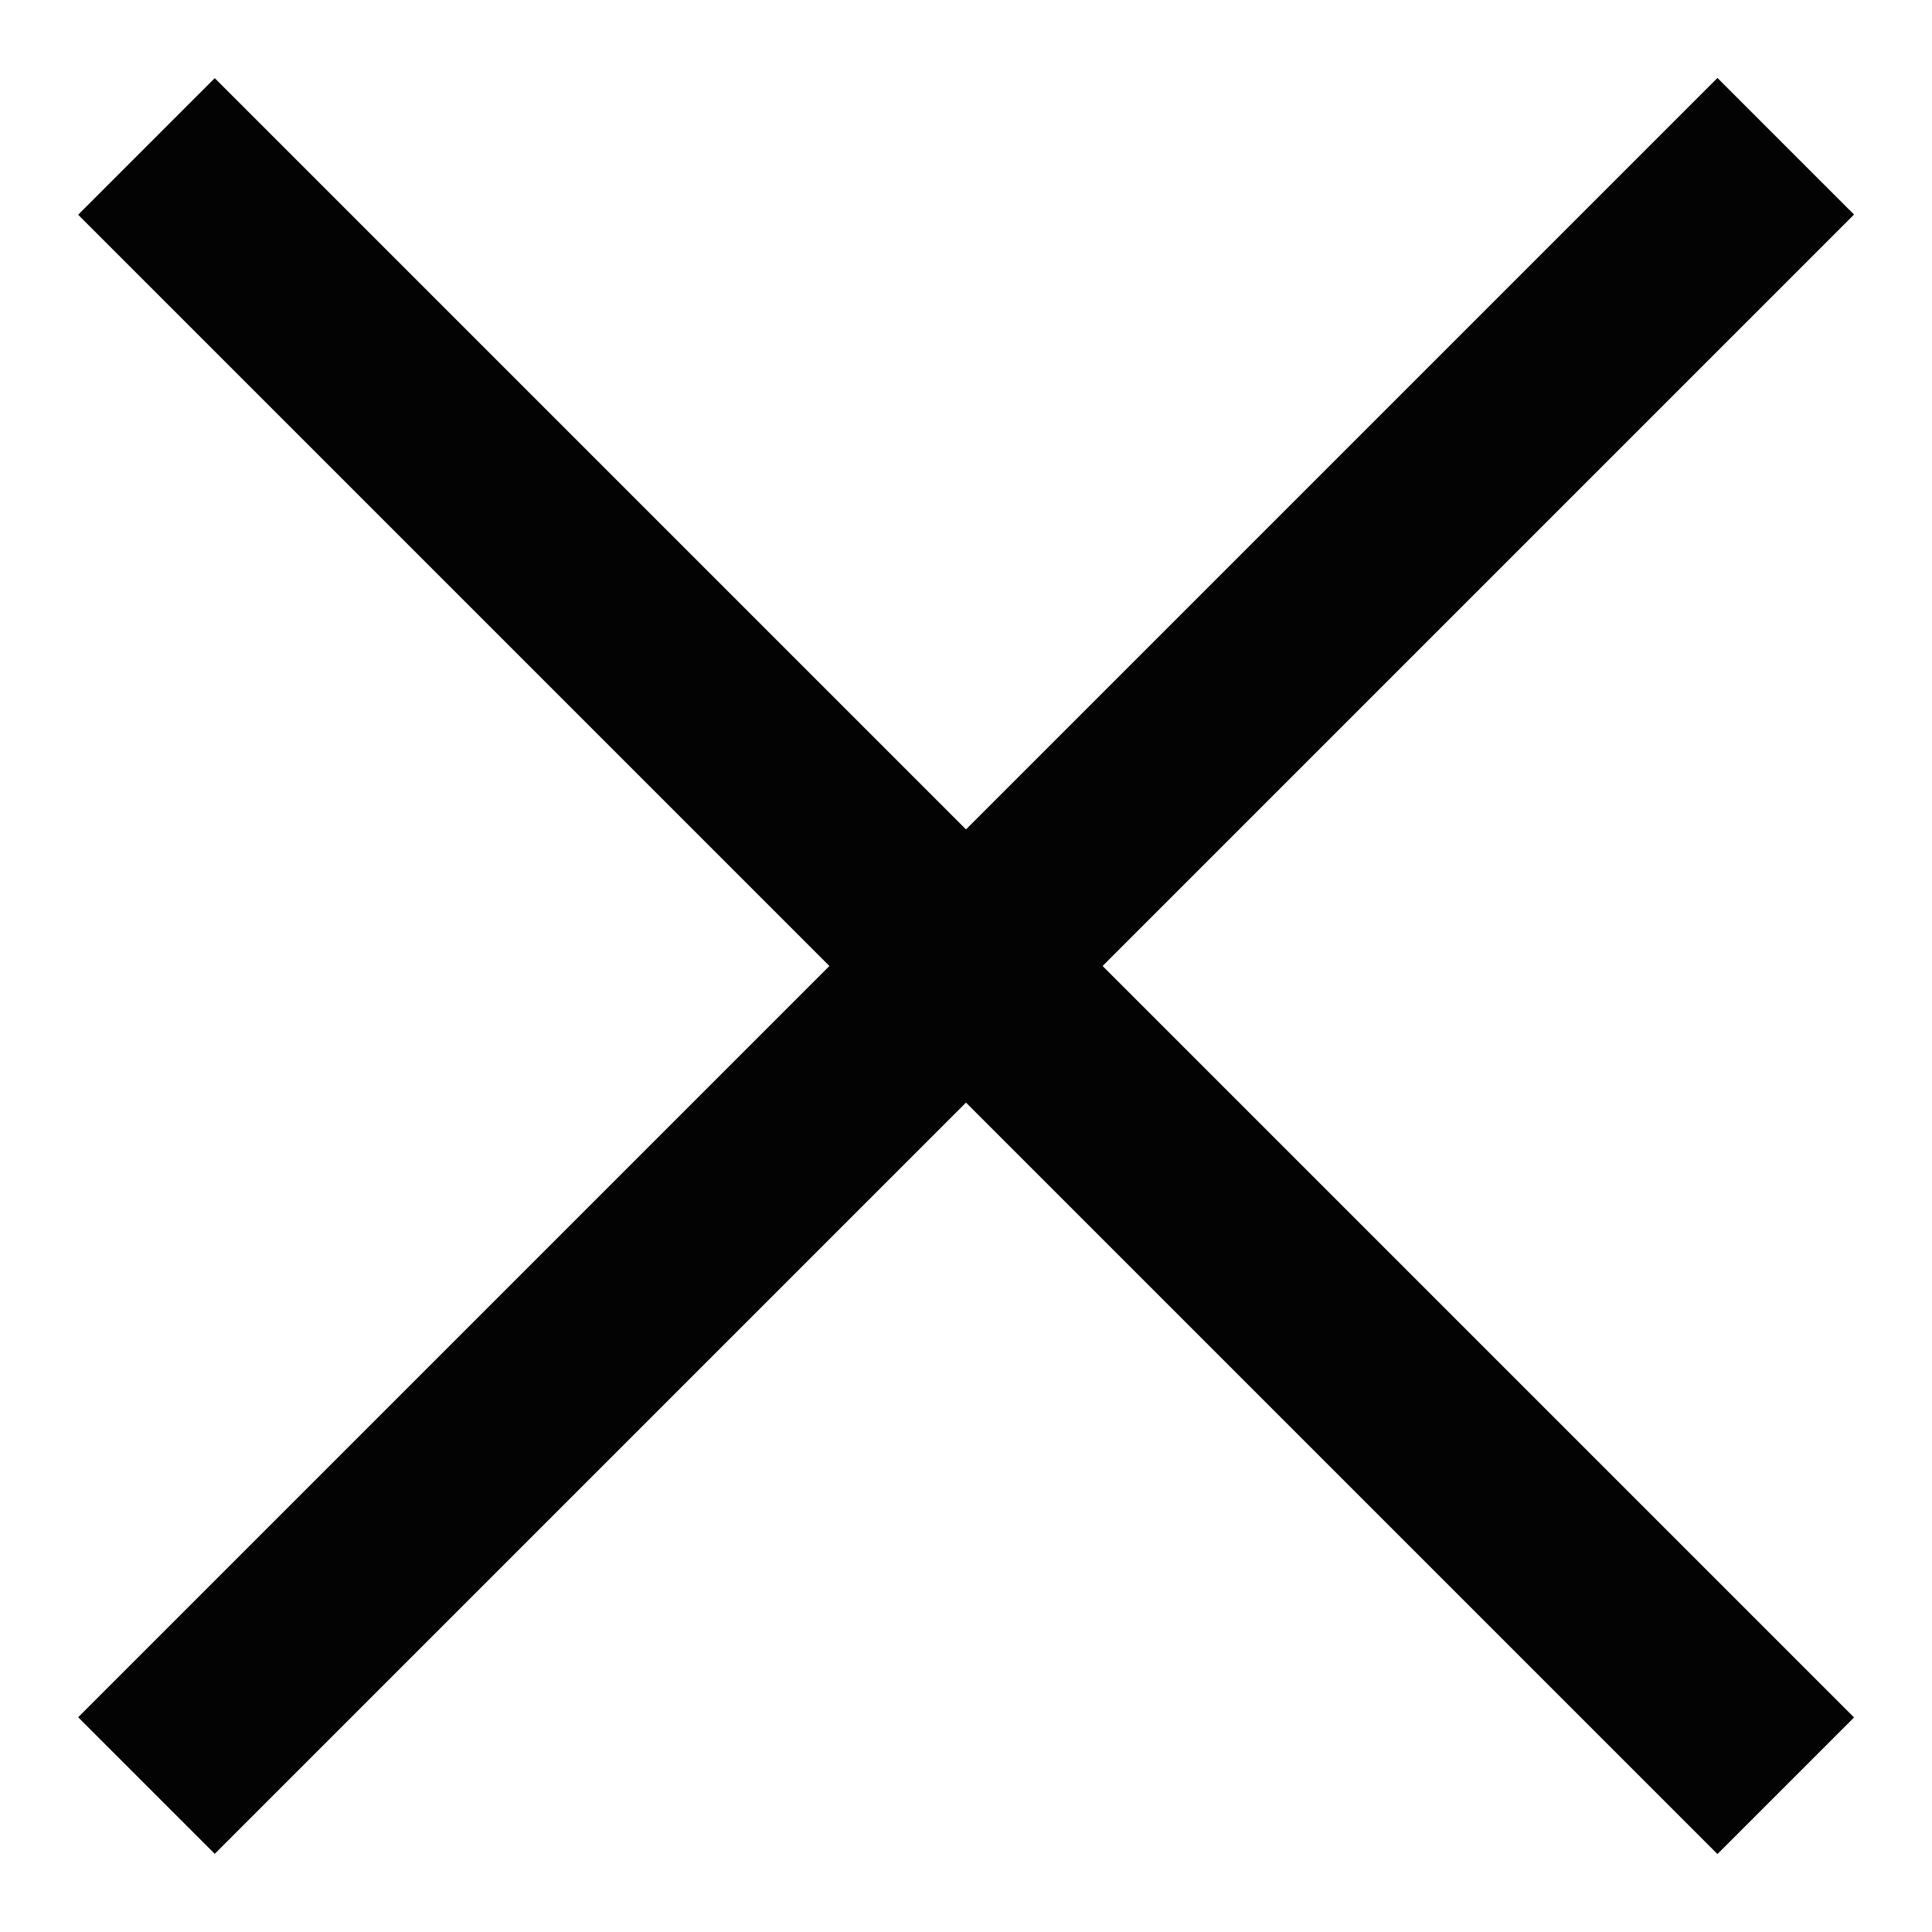 <svg width="10" height="10" viewBox="0 0 10 10" fill="none" xmlns="http://www.w3.org/2000/svg">
<g id="error sign">
<path id="Vector 153" d="M0.758 0.758L9.243 9.243" stroke="#030303" stroke-linejoin="round"/>
<path id="Vector 153_2" d="M0.758 9.242L9.243 0.757" stroke="#030303" stroke-linejoin="round"/>
</g>
</svg>
